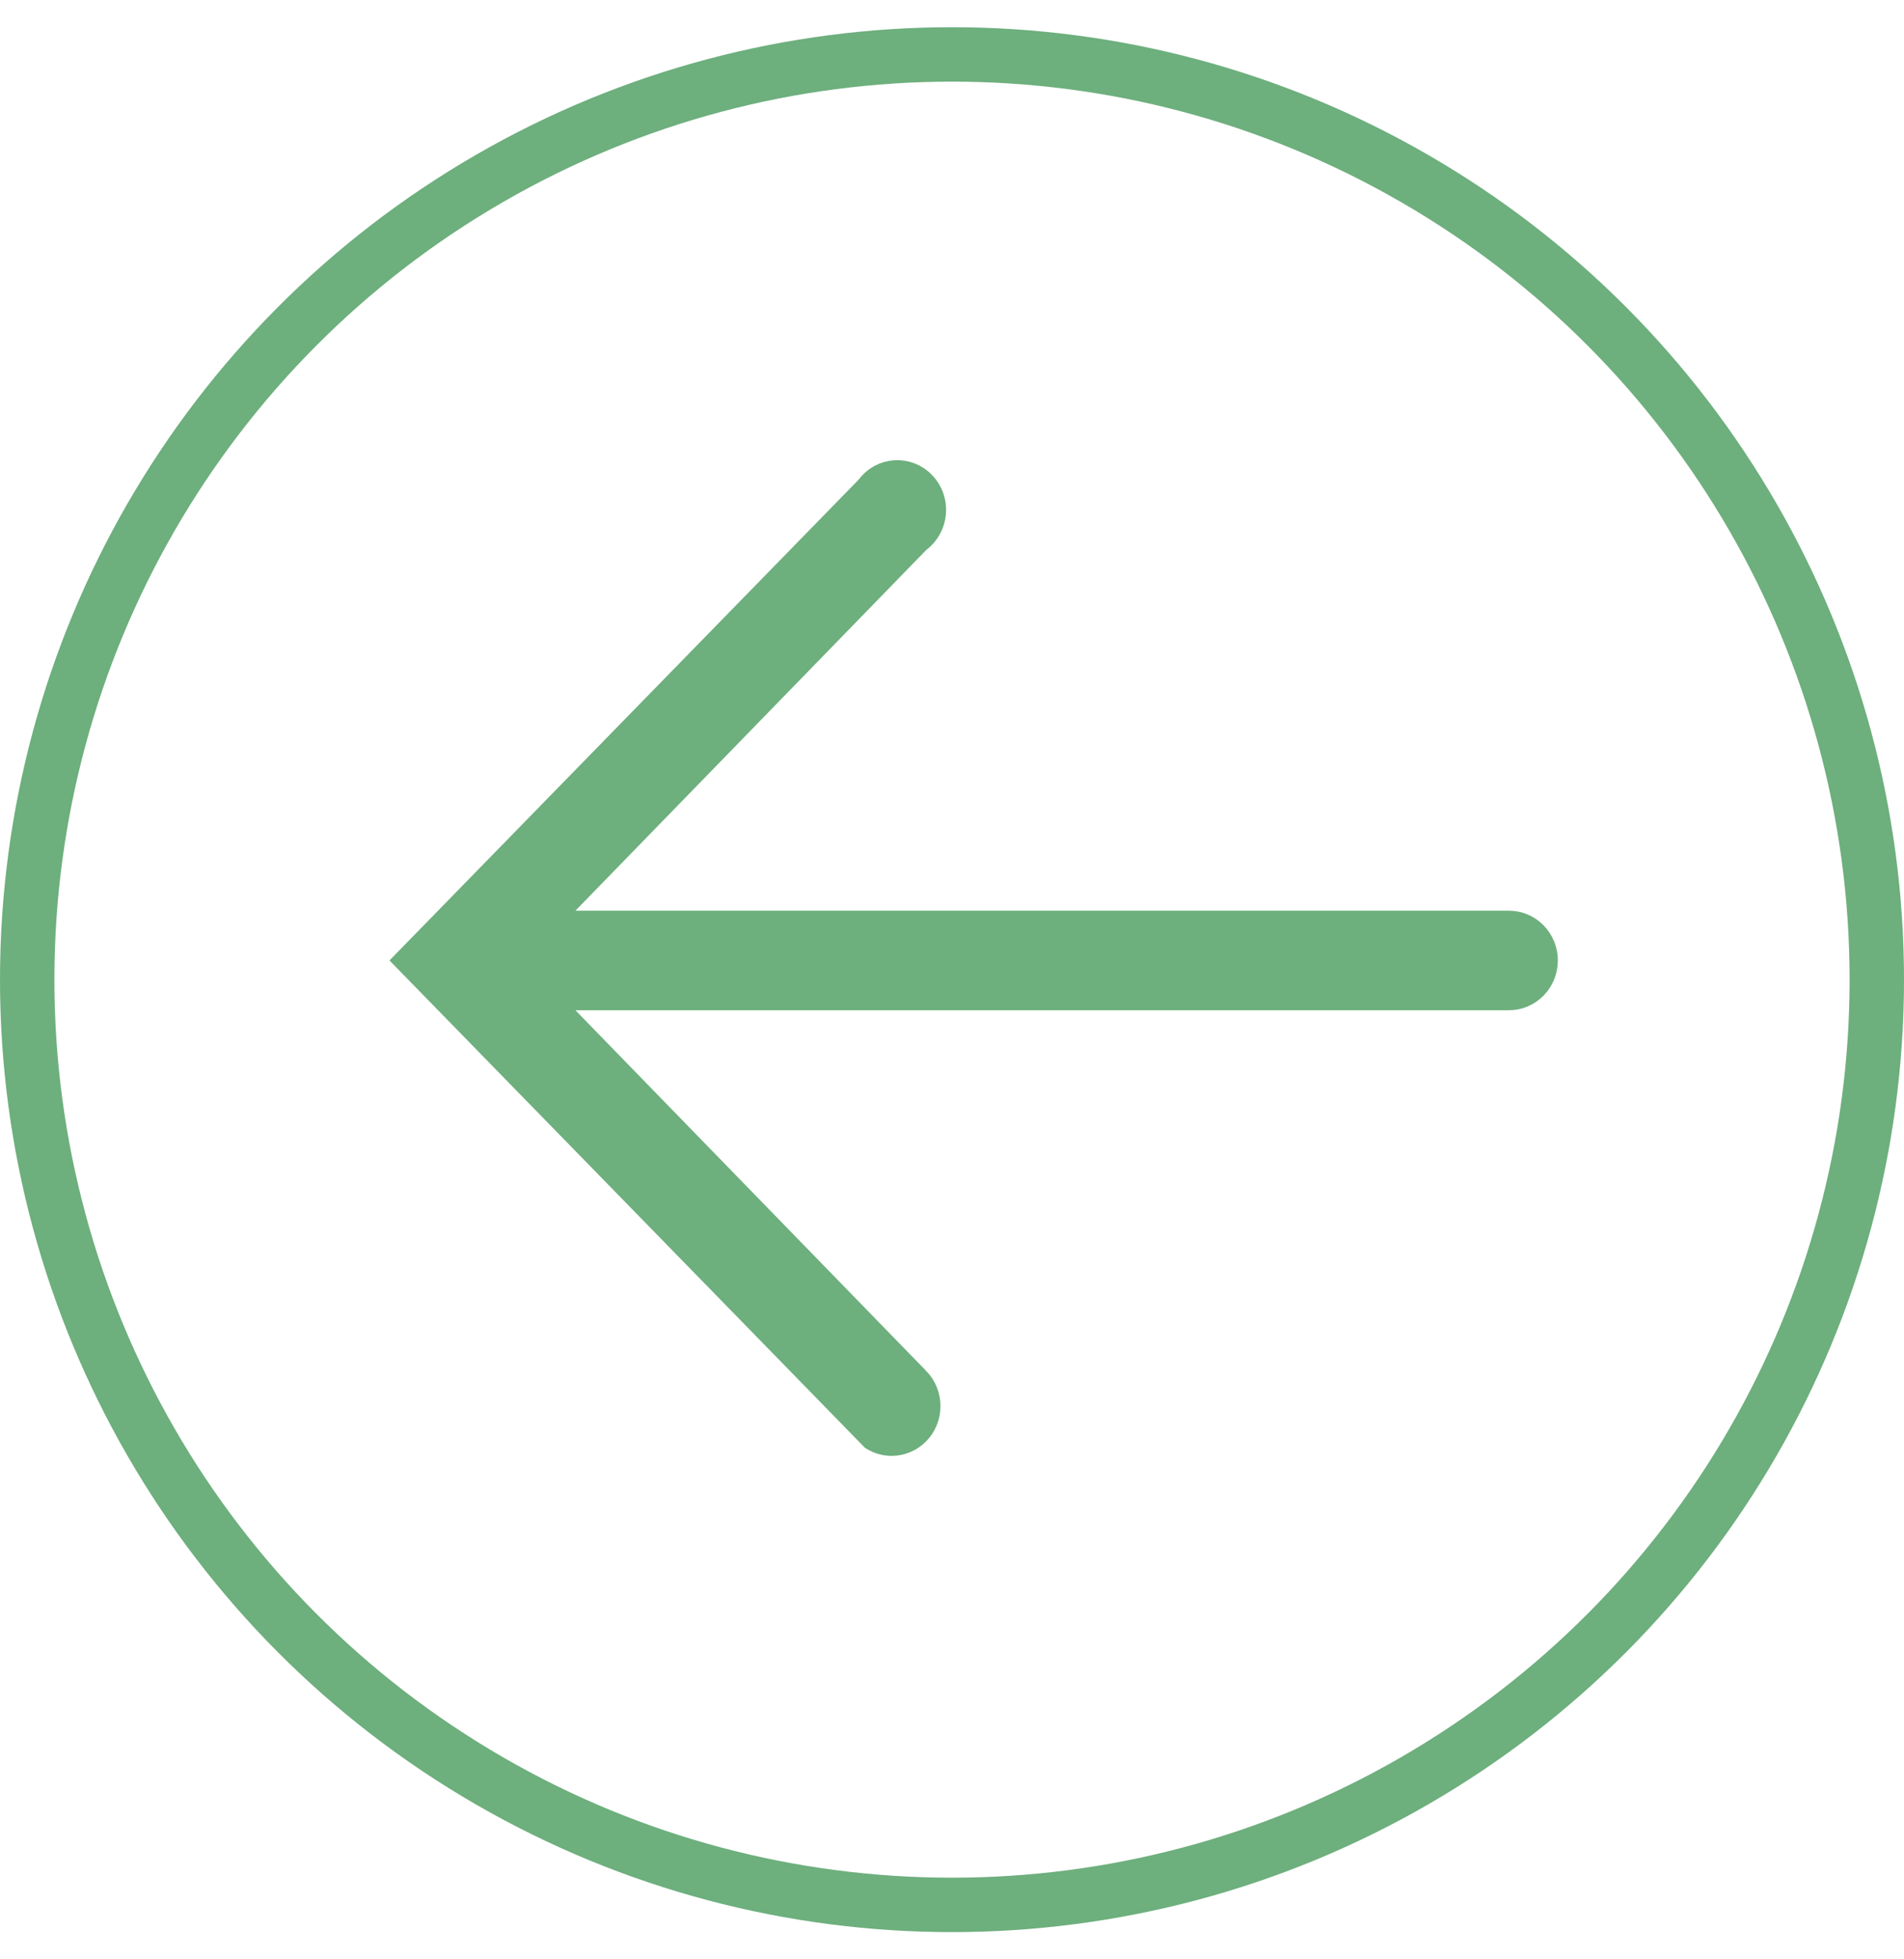 <svg width="35" height="36" viewBox="0 0 35 36" fill="none" xmlns="http://www.w3.org/2000/svg">
<circle cx="17.5" cy="17.5" r="17" transform="matrix(-1 0 0 1 35 0.5)" stroke="#6DAF7D"/>
<path d="M15.96 26.305L16.057 26.405C16.157 26.466 16.271 26.5 16.388 26.5C16.559 26.501 16.723 26.432 16.845 26.309C16.968 26.185 17.038 26.015 17.038 25.838C17.039 25.66 16.97 25.49 16.849 25.365L16.848 25.365L10.398 18.736L9.985 18.312H10.577H27.739C27.909 18.312 28.073 18.243 28.195 18.119C28.317 17.995 28.387 17.825 28.387 17.647C28.387 17.47 28.317 17.3 28.195 17.176C28.073 17.052 27.909 16.983 27.739 16.983H10.577H9.985L10.398 16.559L16.848 9.93L16.862 9.916L16.877 9.905C16.952 9.848 17.014 9.776 17.059 9.693C17.105 9.609 17.132 9.517 17.14 9.421C17.147 9.325 17.134 9.229 17.102 9.14C17.07 9.05 17.019 8.968 16.953 8.901C16.888 8.833 16.81 8.781 16.724 8.748C16.637 8.714 16.545 8.7 16.453 8.706C16.362 8.712 16.272 8.738 16.191 8.782C16.109 8.827 16.037 8.889 15.981 8.965L15.971 8.978L15.96 8.99L7.509 17.647L15.96 26.305Z" fill="#6DAF7D" stroke="#6DAF7D" stroke-width="0.5"/>
</svg>
